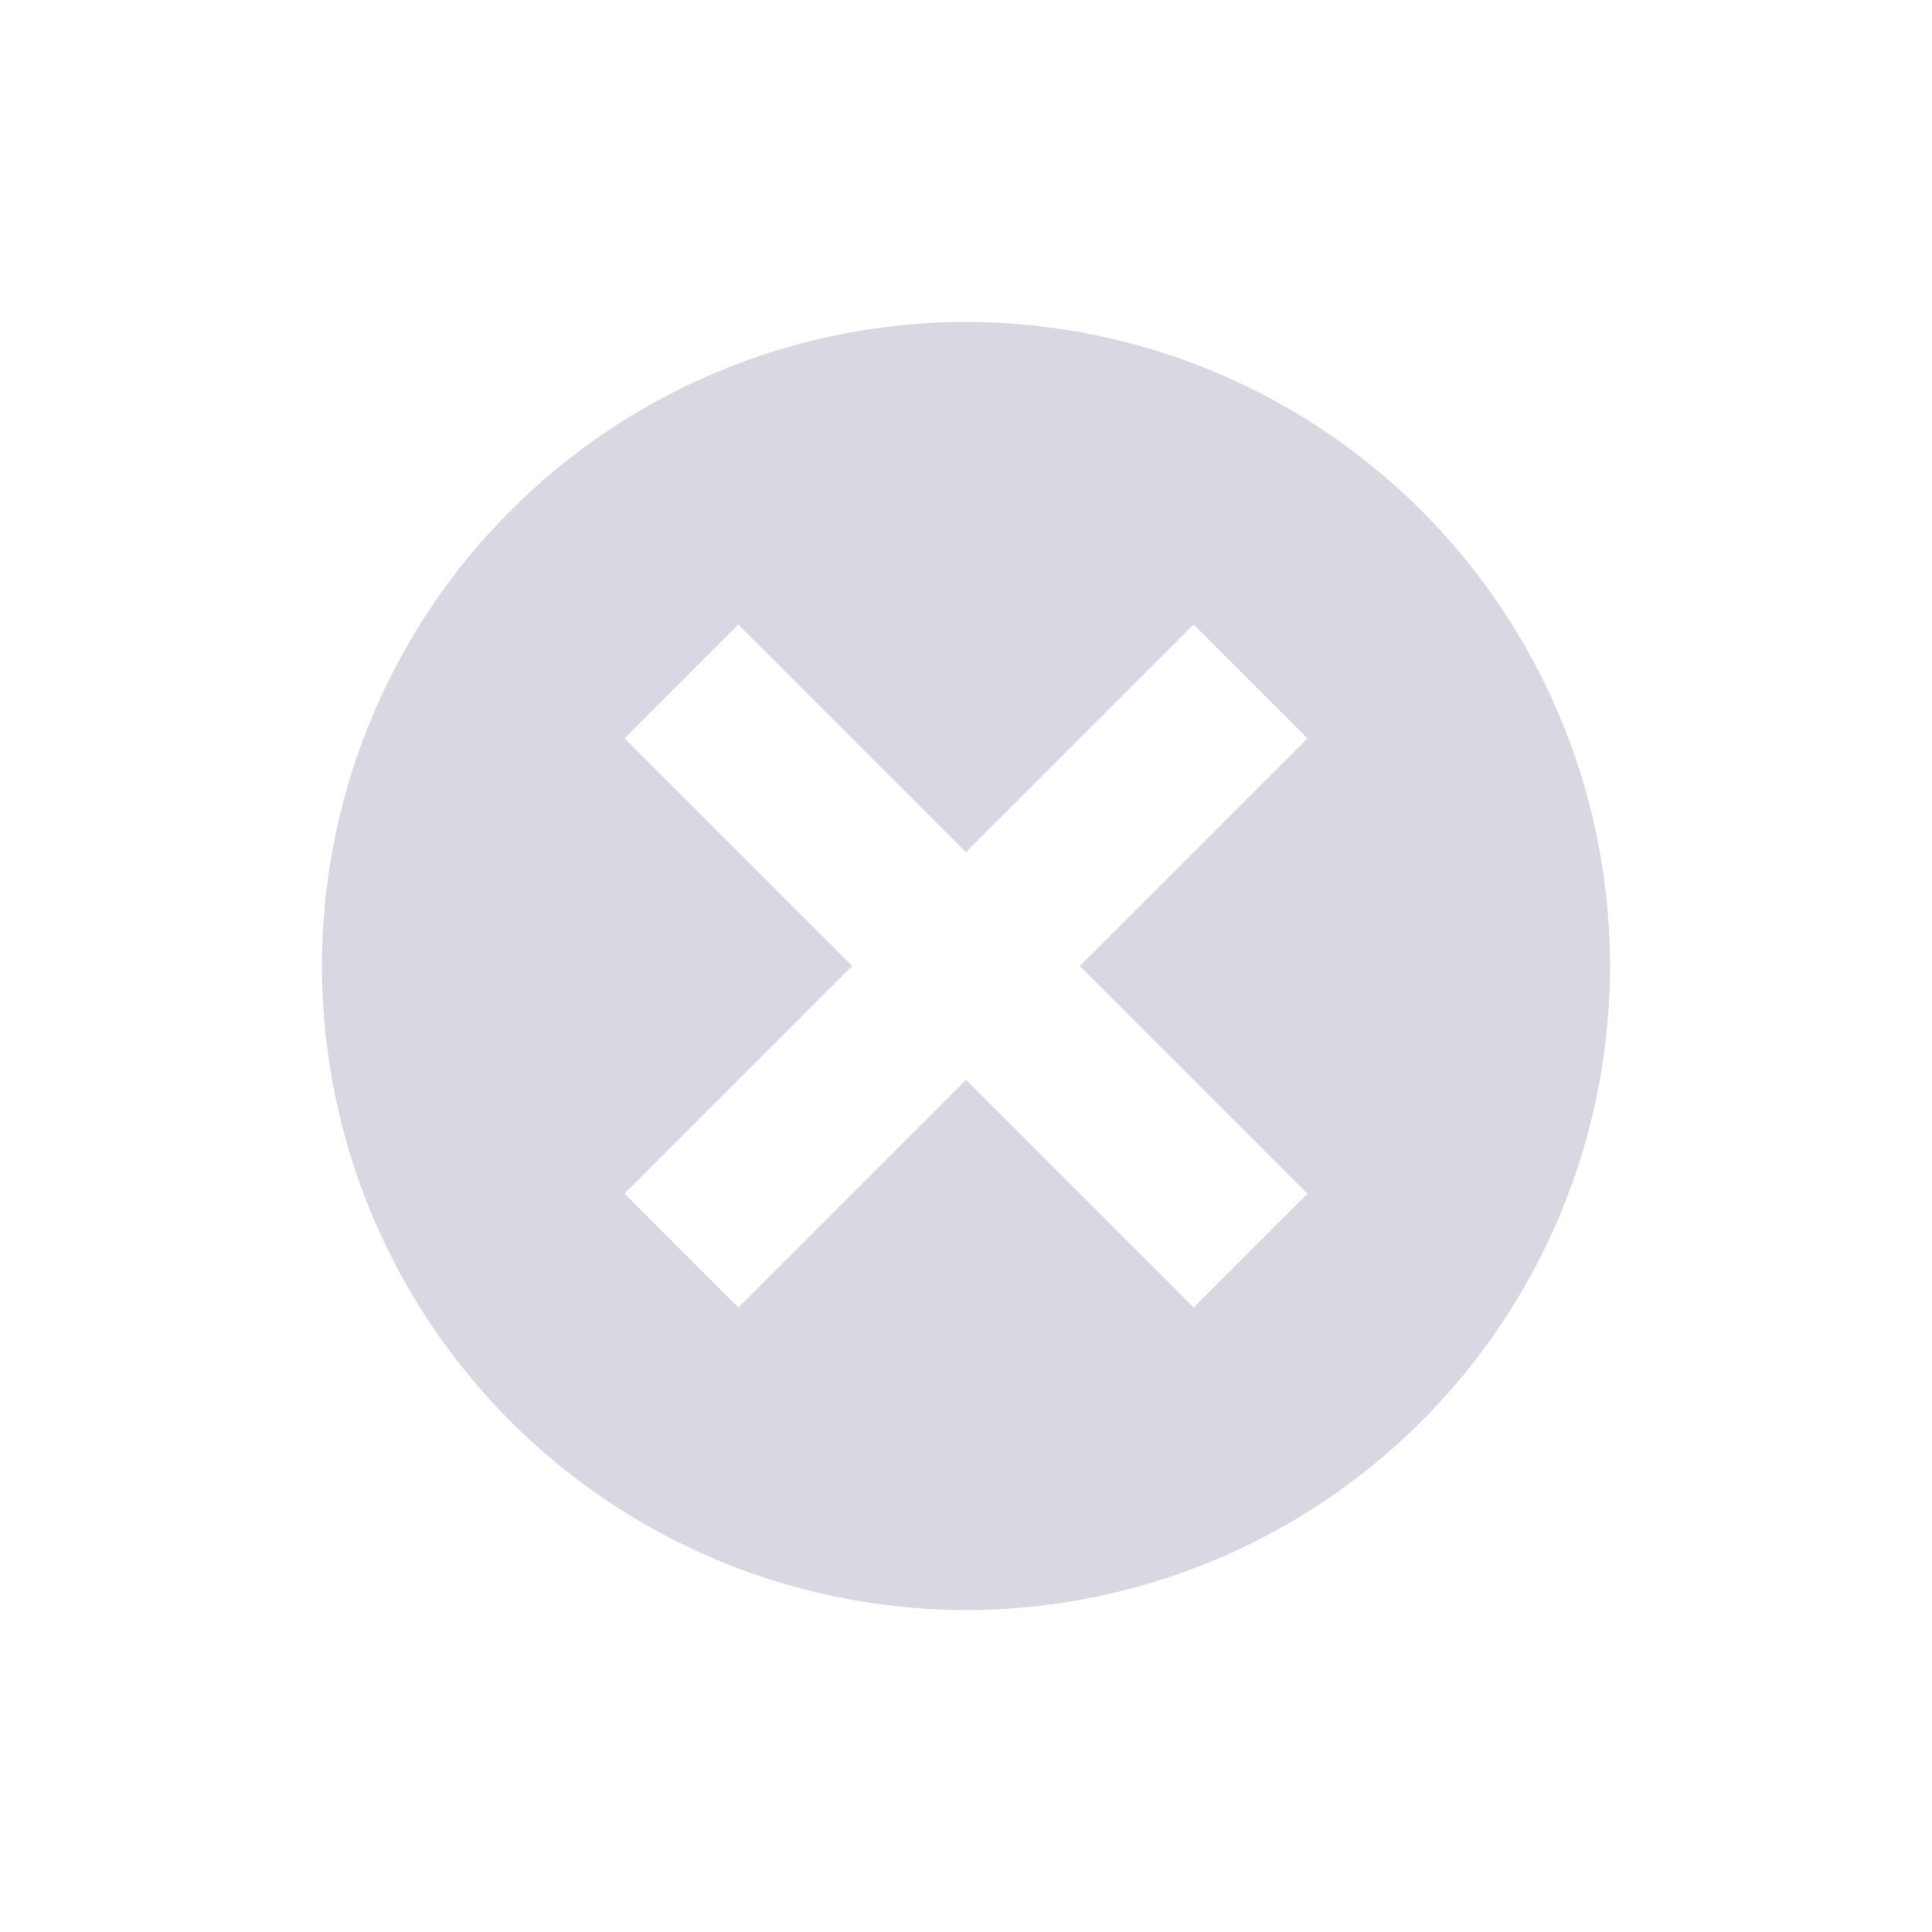 <svg xmlns="http://www.w3.org/2000/svg" width="24" height="24" version="1.1" viewBox="0 0 24 24">
 <defs>
  <style id="current-color-scheme" type="text/css">
   .ColorScheme-Text { color:#d9d7e1; } .ColorScheme-Highlight { color:#4285f4; }
  </style>
 </defs>
 <path style="fill:currentColor" class="ColorScheme-Text" d="m 12,4 a 8,8 0 0 0 -8,8 8,8 0 0 0 8,8 8,8 0 0 0 8,-8 8,8 0 0 0 -8,-8 z M 9.172,7.758 12,10.586 14.828,7.758 16.242,9.172 13.414,12 16.242,14.828 14.828,16.242 12,13.414 9.172,16.242 7.758,14.828 10.586,12 7.758,9.172 Z"/>
</svg>

